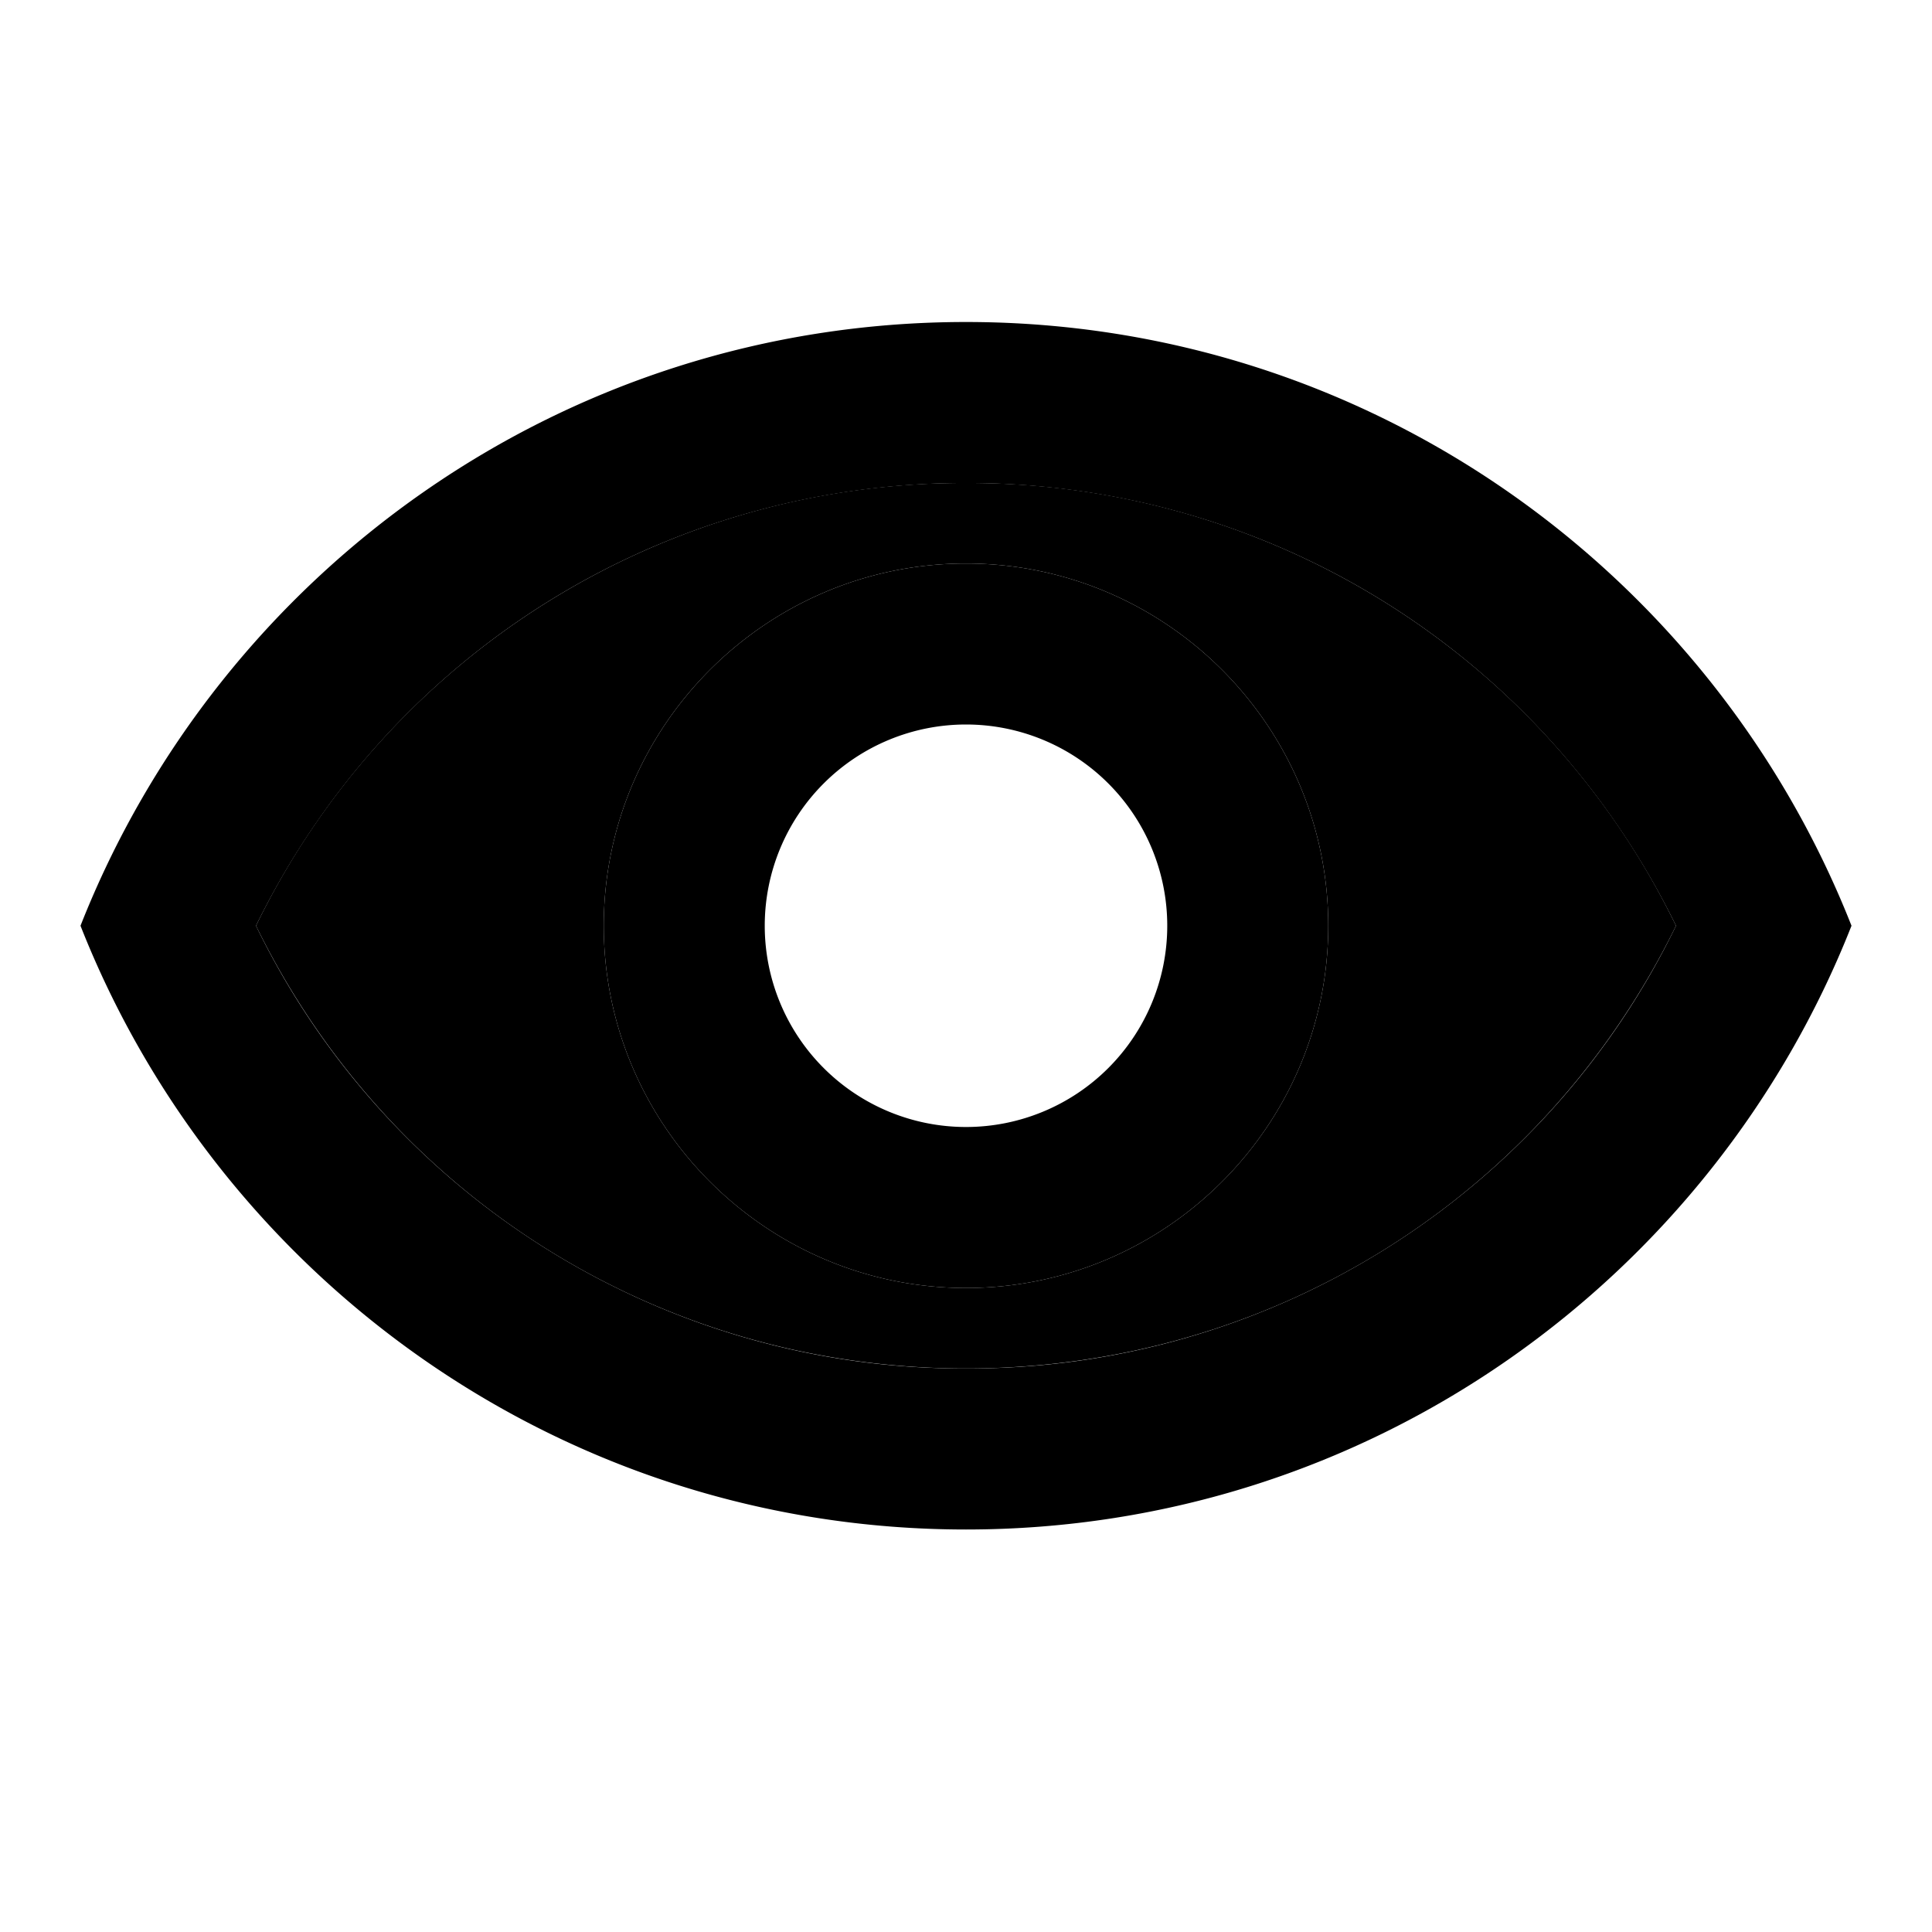 <svg xmlns="http://www.w3.org/2000/svg" width="24" height="24" viewBox="0 0 24 24">
    <path d="M12 6a9.77 9.77 0 0 0-8.82 5.5C4.83 14.87 8.21 17 12 17s7.17-2.13 8.82-5.5A9.77 9.77 0 0 0 12 6zm0 10c-2.48 0-4.5-2.02-4.5-4.5S9.52 7 12 7s4.5 2.02 4.5 4.5S14.48 16 12 16z" class="pr-icon-twotone-secondary"/>
    <path d="M12 4C7 4 2.73 7.11 1 11.5 2.73 15.89 7 19 12 19s9.27-3.11 11-7.5C21.27 7.11 17 4 12 4zm0 13a9.77 9.77 0 0 1-8.82-5.5C4.83 8.13 8.21 6 12 6s7.17 2.13 8.82 5.5A9.77 9.77 0 0 1 12 17zm0-10c-2.48 0-4.5 2.02-4.5 4.5S9.52 16 12 16s4.5-2.02 4.5-4.5S14.48 7 12 7zm0 7a2.5 2.5 0 0 1 0-5 2.5 2.5 0 0 1 0 5z"/>
</svg>